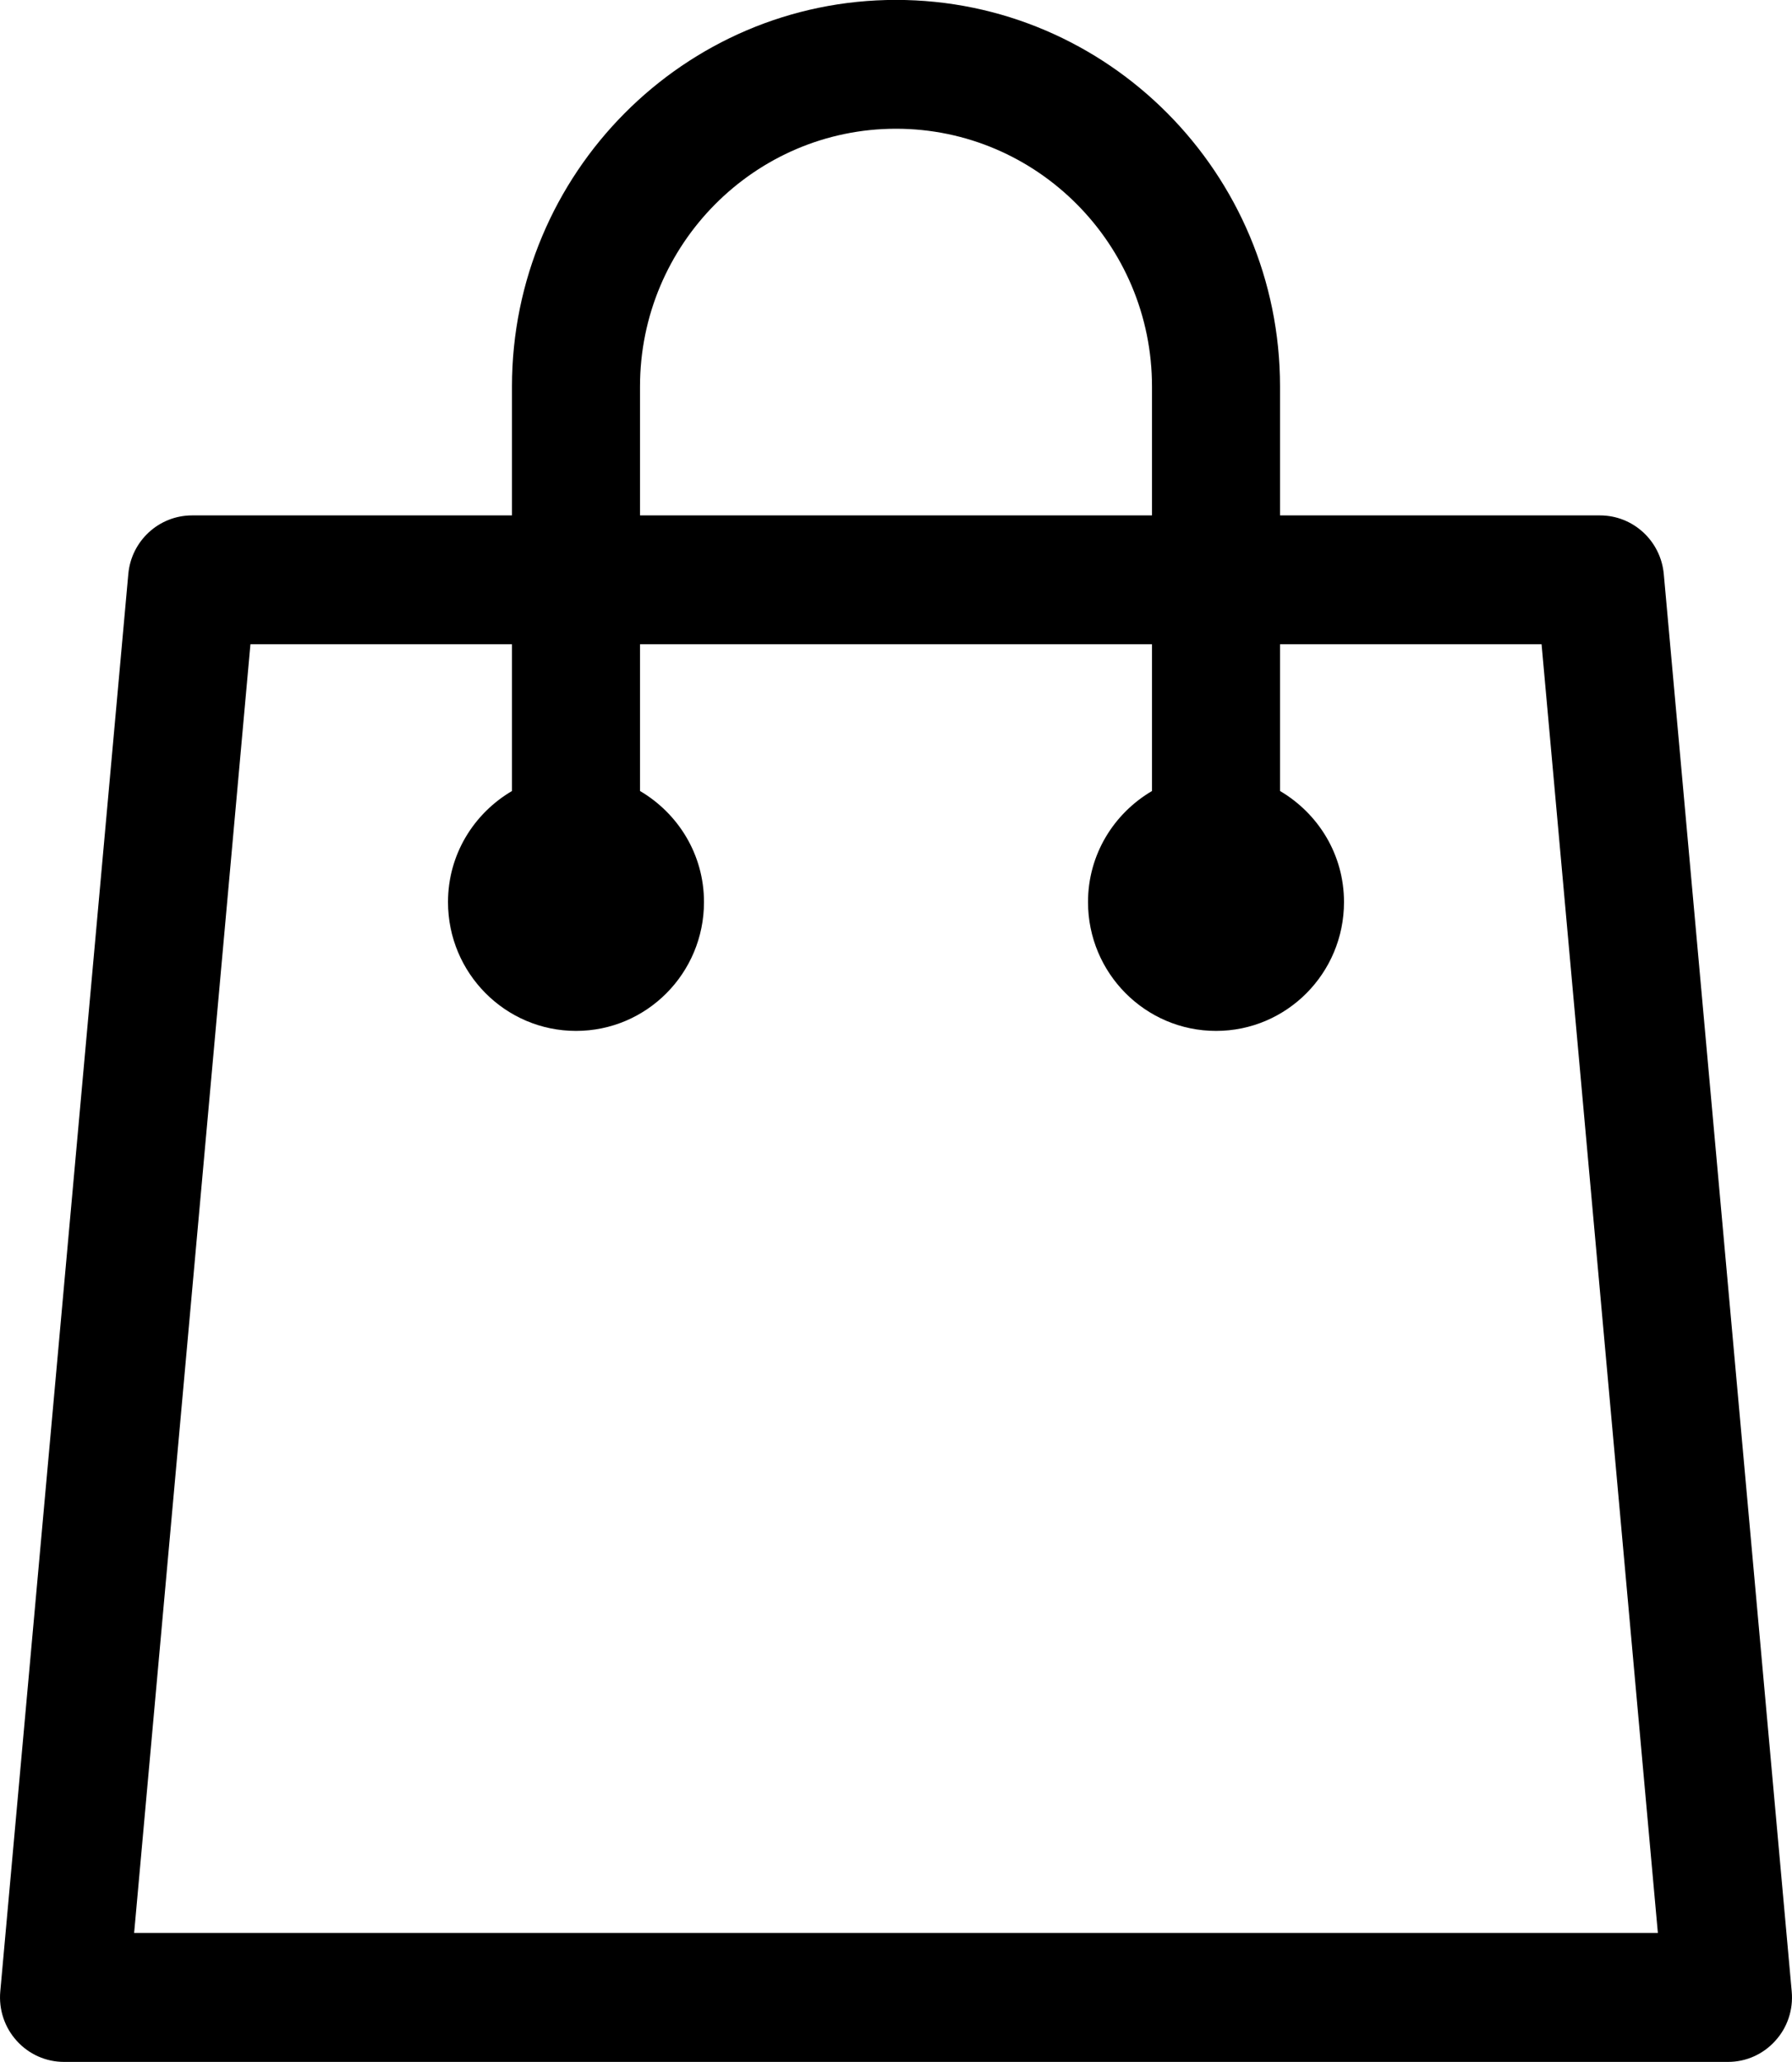 <svg width="20" height="23" viewBox="0 0 20 23" fill="none" xmlns="http://www.w3.org/2000/svg">
<path fill-rule="evenodd" clip-rule="evenodd" d="M18.569 6.403C18.535 6.033 18.227 5.749 17.857 5.749H16.429H14.286V4.311C14.286 1.934 12.364 -0.001 10 -0.001C7.637 -0.001 5.714 1.934 5.714 4.311V5.749H3.572H2.143C1.774 5.749 1.465 6.033 1.432 6.403L0.003 22.215C-0.015 22.416 0.052 22.616 0.187 22.764C0.322 22.914 0.514 22.999 0.714 22.999H19.286C19.487 22.999 19.678 22.914 19.813 22.764C19.949 22.616 20.015 22.416 19.997 22.215L18.569 6.403ZM7.143 4.311C7.143 2.726 8.425 1.436 10 1.436C11.576 1.436 12.857 2.726 12.857 4.311V5.749H7.143V4.311ZM1.497 21.561L2.795 7.186H3.572H5.714V8.823C5.289 9.073 5 9.53 5 10.062C5 10.855 5.64 11.499 6.429 11.499C7.218 11.499 7.857 10.855 7.857 10.062C7.857 9.53 7.568 9.073 7.143 8.823V7.186H12.857V8.823C12.432 9.073 12.143 9.53 12.143 10.062C12.143 10.855 12.783 11.499 13.572 11.499C14.361 11.499 15 10.855 15 10.062C15 9.53 14.711 9.073 14.286 8.823V7.186H16.429H17.205L18.503 21.561H1.497Z" fill="black"/>
</svg>
